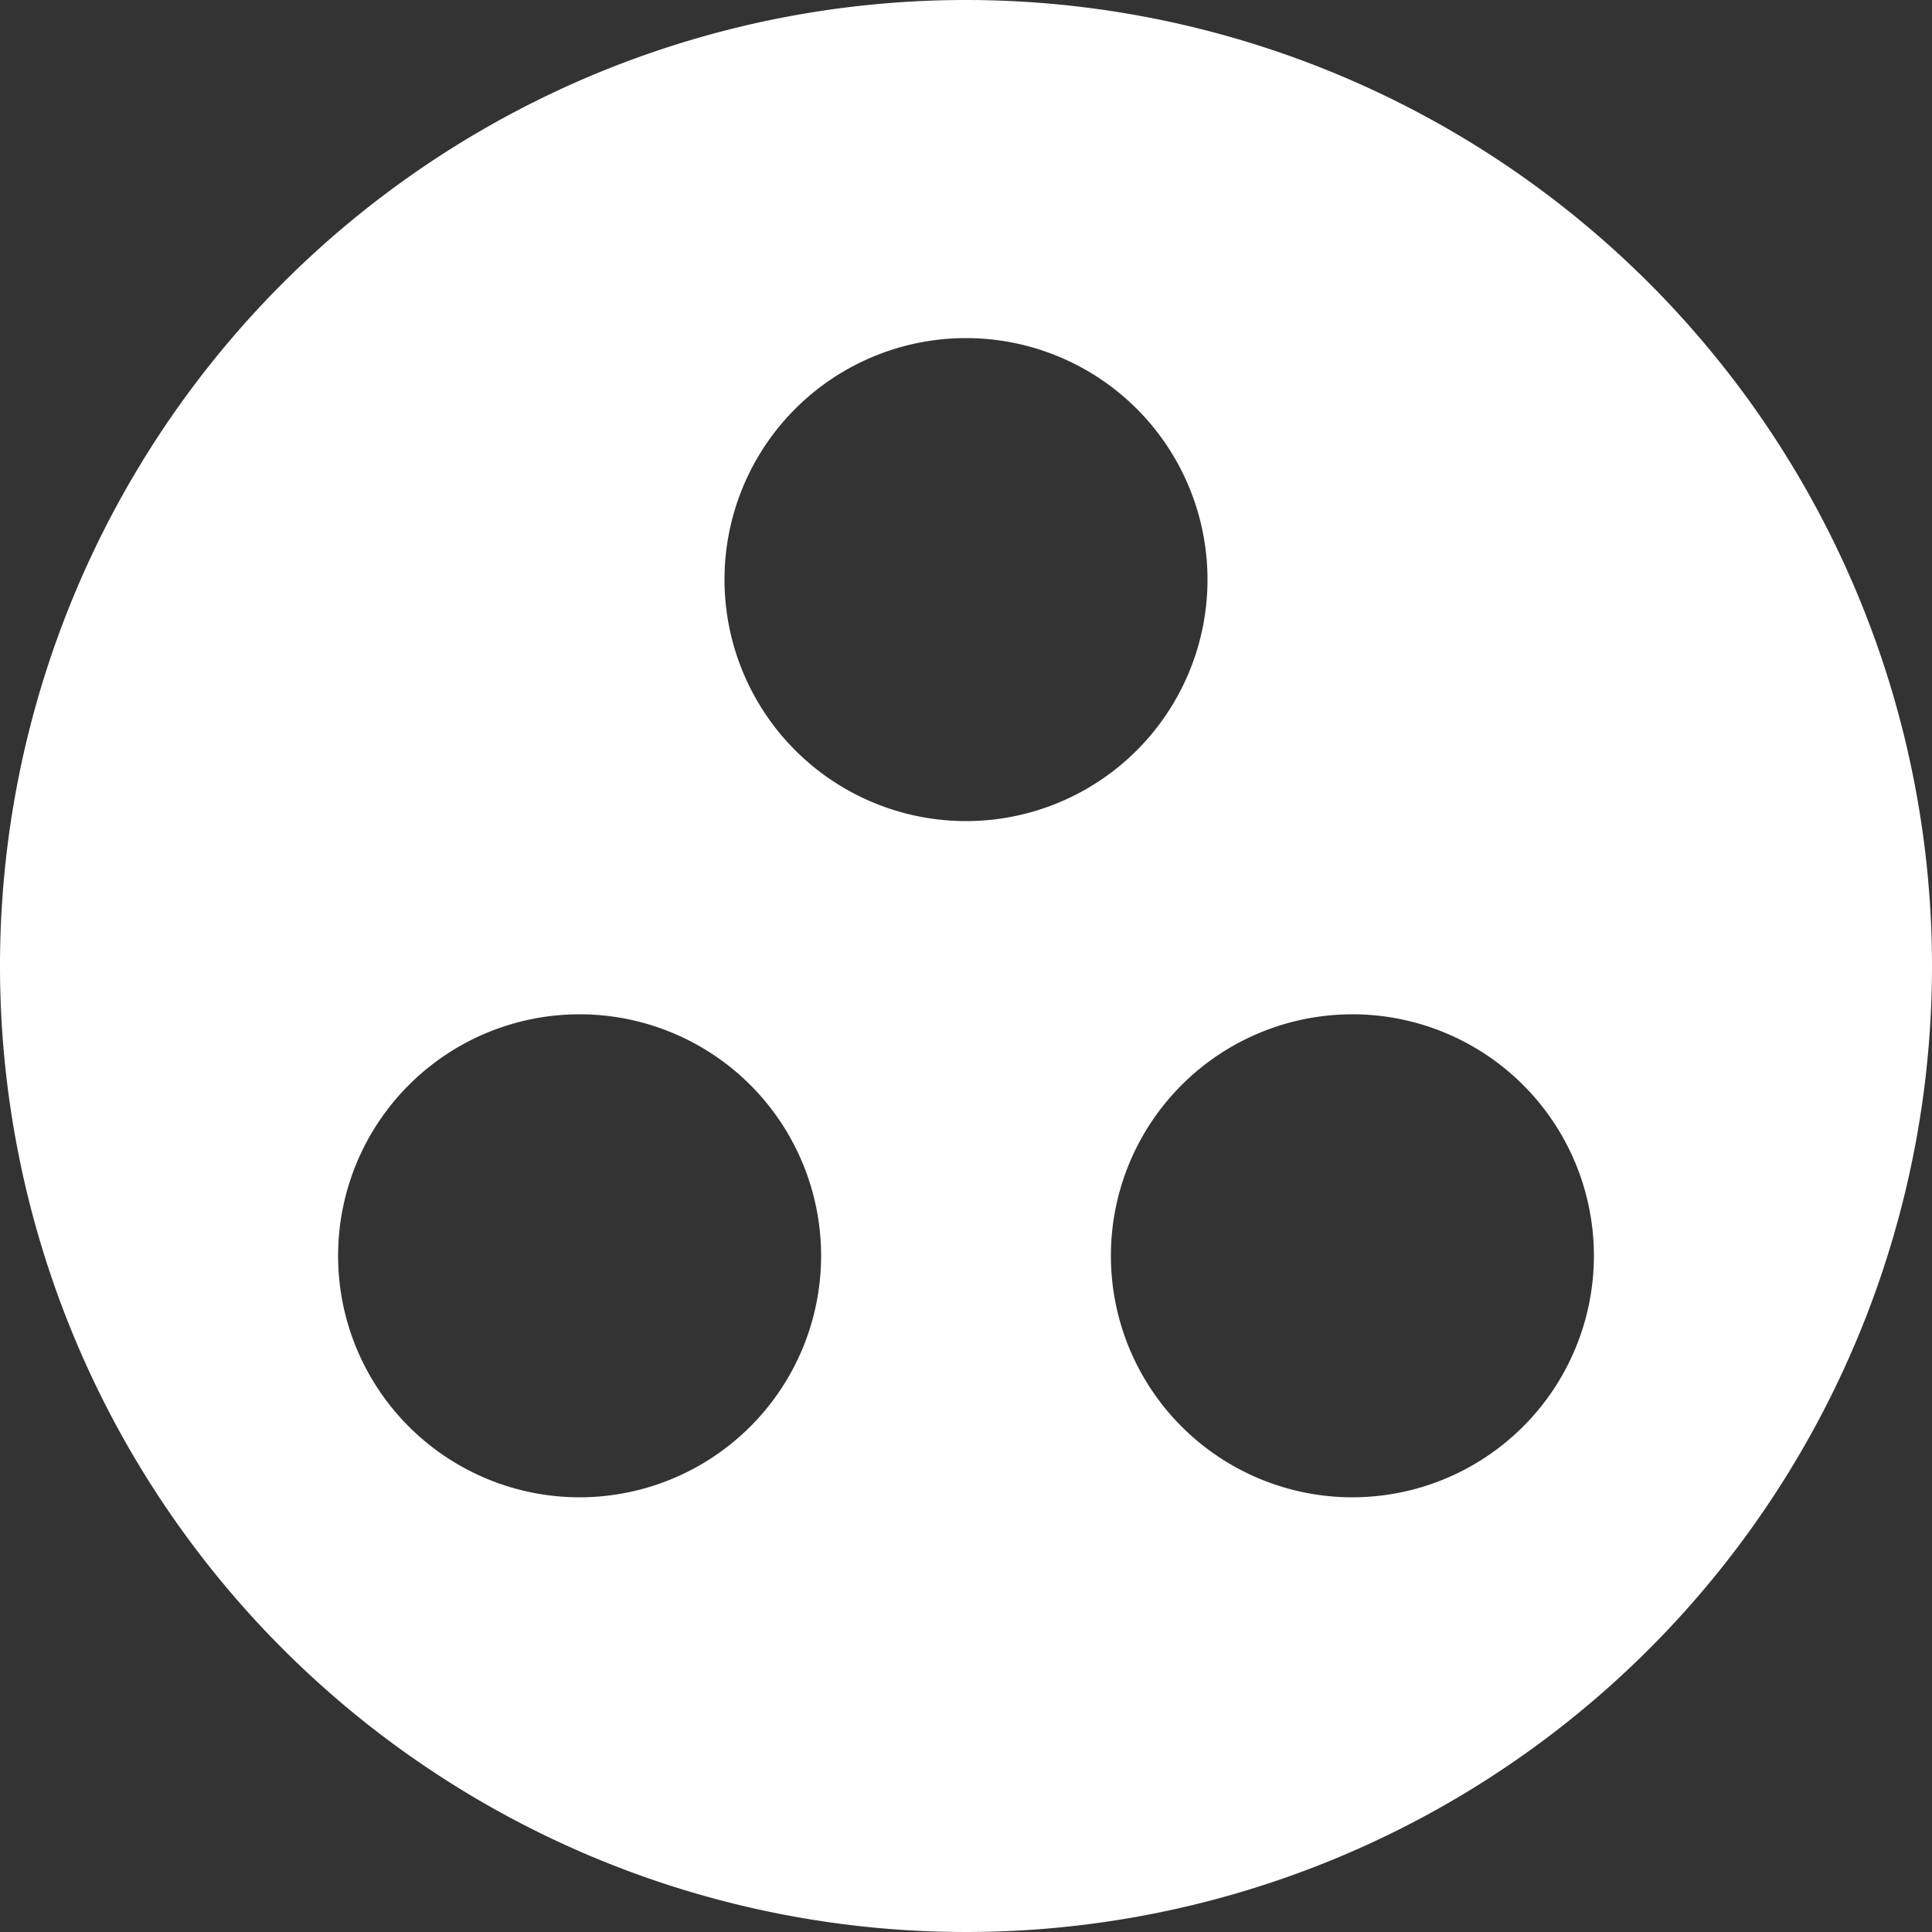 <svg xmlns="http://www.w3.org/2000/svg" width="35" height="35" viewBox="0 0 35 35">
  <rect x="0" y="0" width="35" height="35" fill="#333333" stroke="none"/>
  <path id="Icon_material-group-work" data-name="Icon material-group-work" d="M21,3.5A17.5,17.5,0,1,0,38.5,21,17.506,17.506,0,0,0,21,3.5ZM14,30.625a4.375,4.375,0,1,1,4.375-4.375A4.377,4.377,0,0,1,14,30.625ZM16.625,14A4.375,4.375,0,1,1,21,18.375,4.377,4.377,0,0,1,16.625,14ZM28,30.625a4.375,4.375,0,1,1,4.375-4.375A4.377,4.377,0,0,1,28,30.625Z" transform="translate(-3.5 -3.5)" fill="#fff"/>
</svg>
